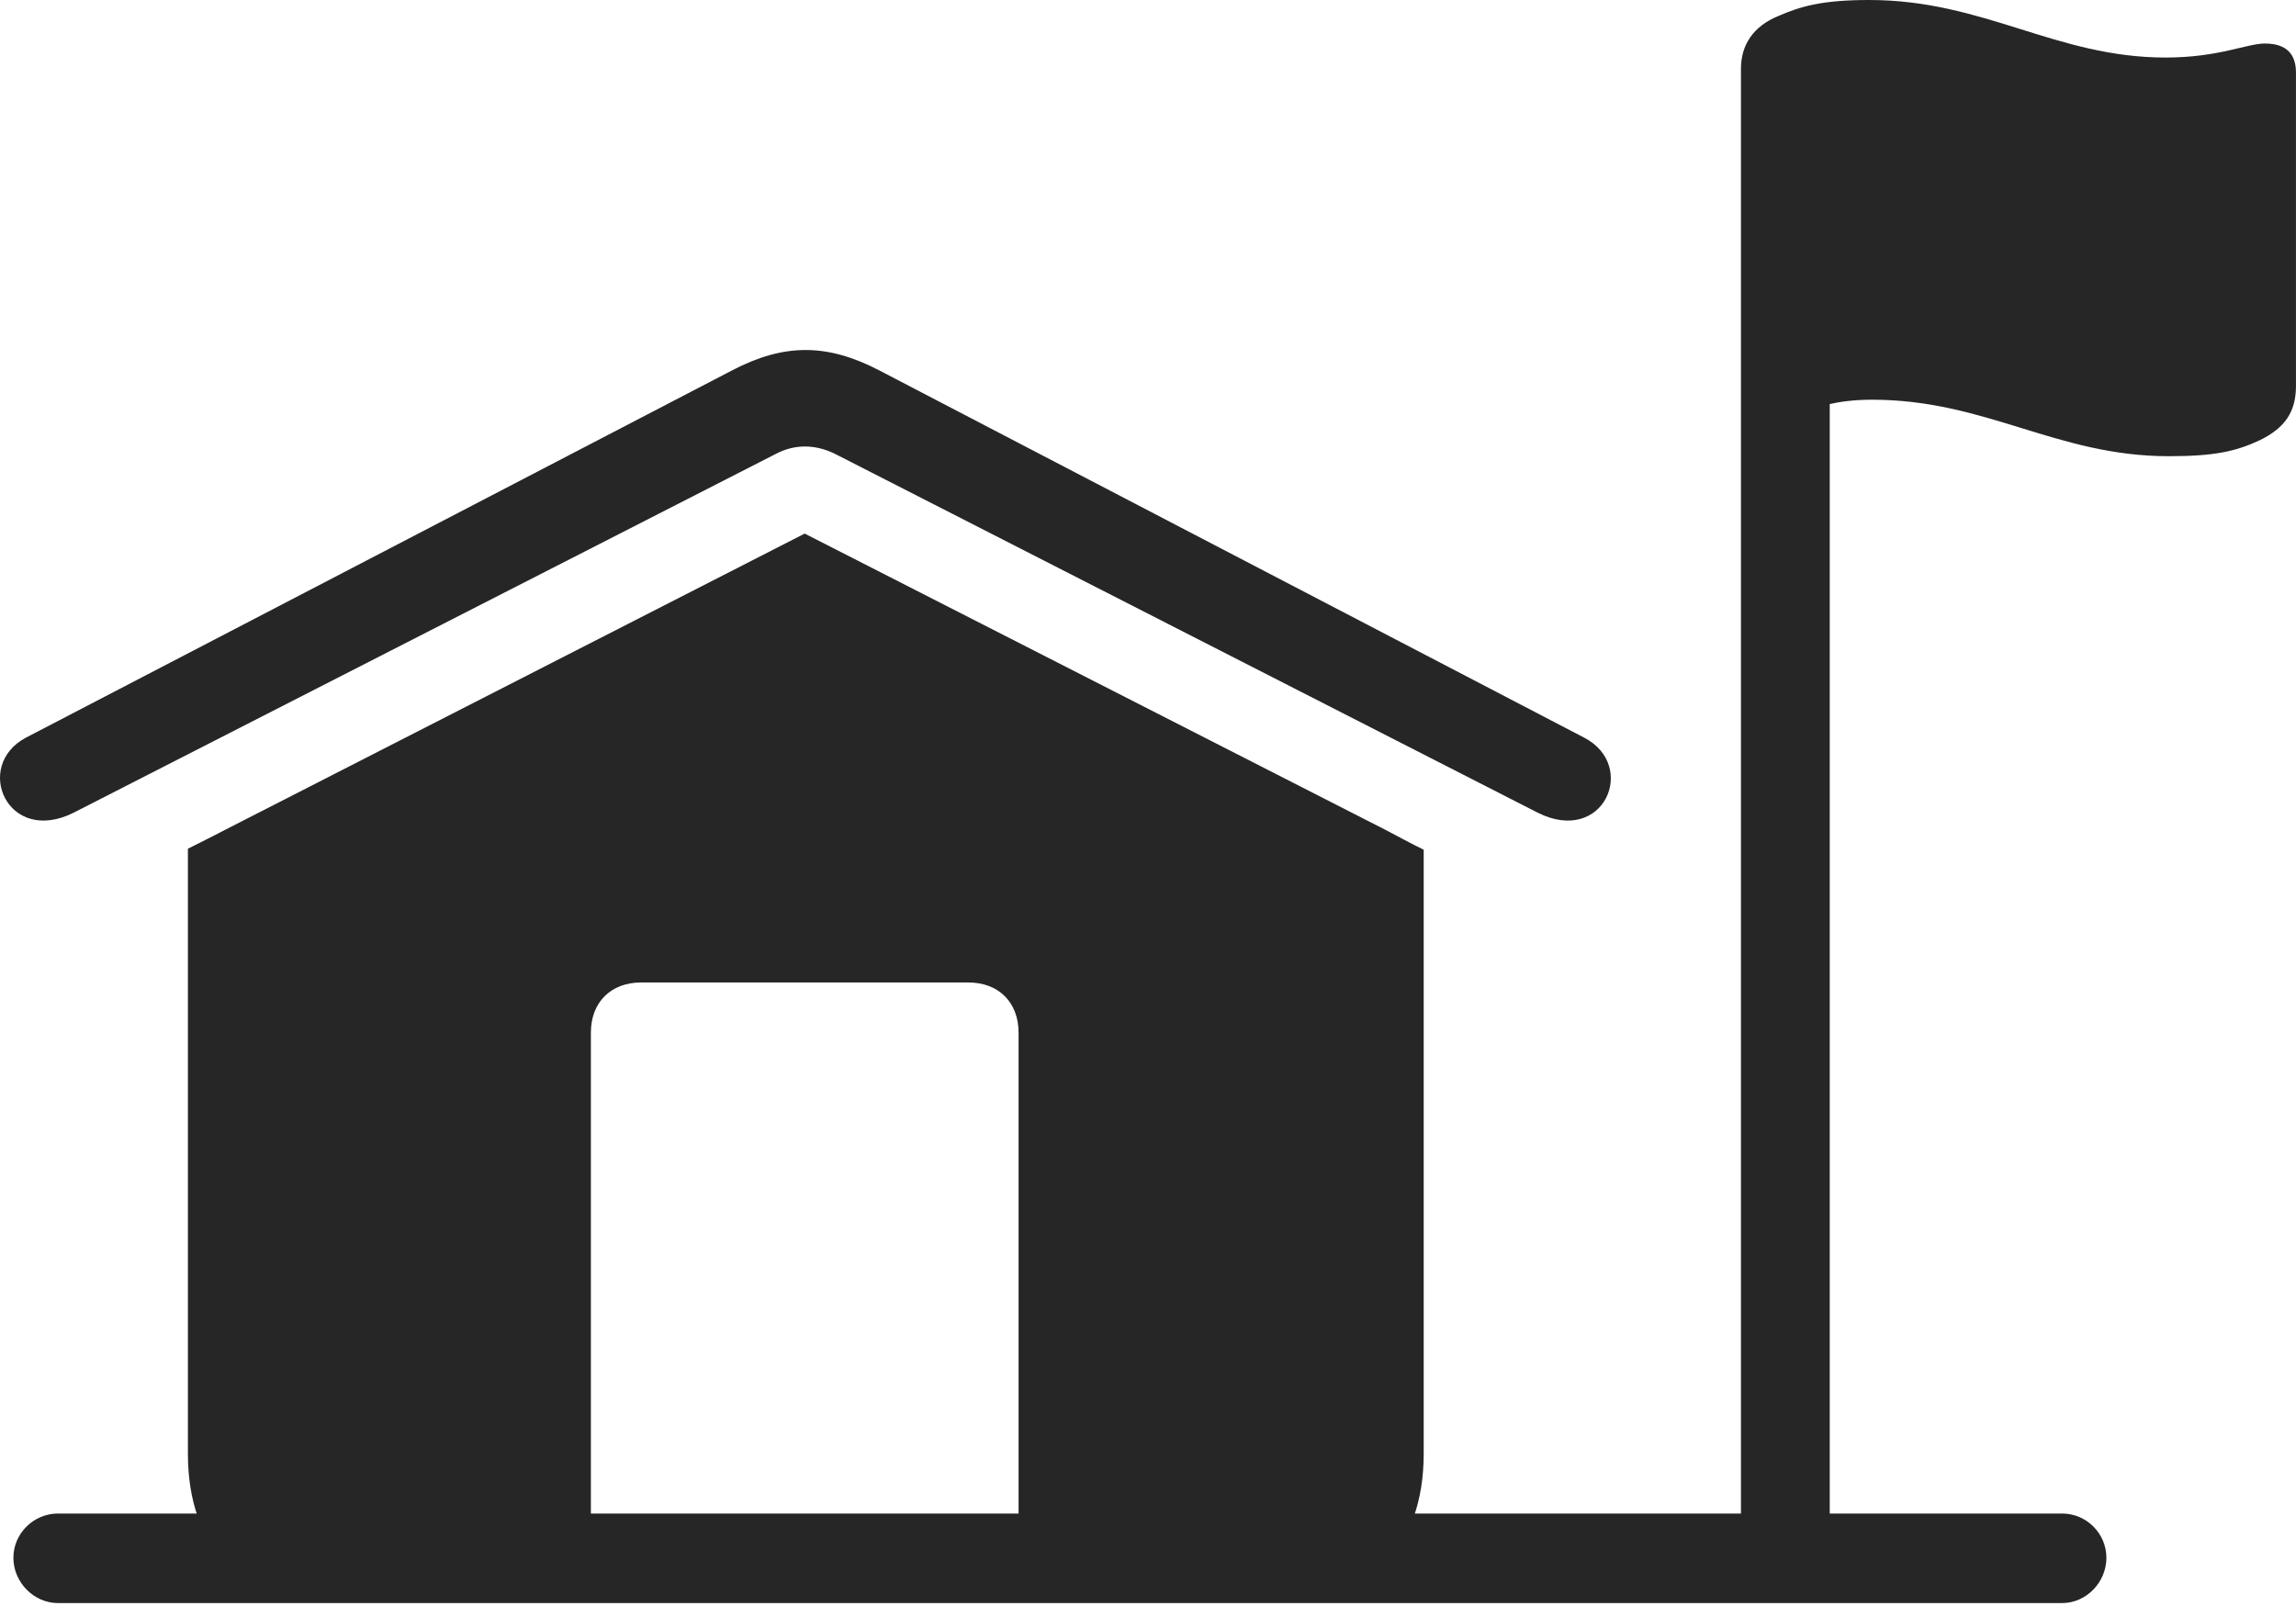 <?xml version="1.0" encoding="UTF-8"?>
<!--Generator: Apple Native CoreSVG 232.5-->
<!DOCTYPE svg
PUBLIC "-//W3C//DTD SVG 1.1//EN"
       "http://www.w3.org/Graphics/SVG/1.1/DTD/svg11.dtd">
<svg version="1.1" xmlns="http://www.w3.org/2000/svg" xmlns:xlink="http://www.w3.org/1999/xlink" width="149.325" height="104.487">
 <g>
  <rect height="104.487" opacity="0" width="149.325" x="0" y="0"/>
  <path d="M4.798 52.86L50.478 29.515C51.685 28.887 53 28.887 54.29 29.515L100 52.86C104.299 55.026 106.547 49.816 103.032 47.984L57.175 24.088C53.78 22.325 50.985 22.325 47.593 24.103L1.684 47.984C-1.764 49.816 0.485 55.026 4.798 52.86ZM22.041 104.277L82.773 104.277C89.035 104.277 92.593 100.756 92.593 94.543L92.593 55.271C91.748 54.865 90.97 54.429 90.125 53.99L52.335 34.709L14.493 54.054C13.731 54.459 13.017 54.801 12.221 55.207L12.221 94.543C12.221 100.786 15.779 104.277 22.041 104.277ZM38.429 98.453L38.429 67.171C38.429 65.204 39.724 63.909 41.691 63.909L62.983 63.909C64.95 63.909 66.245 65.204 66.245 67.171L66.245 98.453ZM116.138 104.277C117.72 104.277 119.001 102.913 119.001 101.331L119.001 26.282C119.641 26.139 120.548 26 121.75 26C129.176 26 133.744 29.675 141.043 29.675C144.034 29.675 145.416 29.364 146.986 28.628C148.584 27.84 149.323 26.812 149.323 25.107L149.323 4.729C149.323 3.592 148.779 2.831 147.302 2.831C146.12 2.831 144.295 3.743 140.848 3.743C133.695 3.743 129.059 0 121.57 0C118.455 0 117.087 0.424 115.642 1.047C114.048 1.708 113.226 2.896 113.226 4.486L113.226 101.331C113.226 102.913 114.541 104.277 116.138 104.277ZM3.768 104.277L134.116 104.277C135.697 104.277 136.994 102.913 136.994 101.331C136.994 99.749 135.697 98.453 134.116 98.453L3.768 98.453C2.187 98.453 0.871 99.749 0.871 101.331C0.871 102.913 2.187 104.277 3.768 104.277Z" fill="#000000" fill-opacity="0.85"/>
 </g>
</svg>
